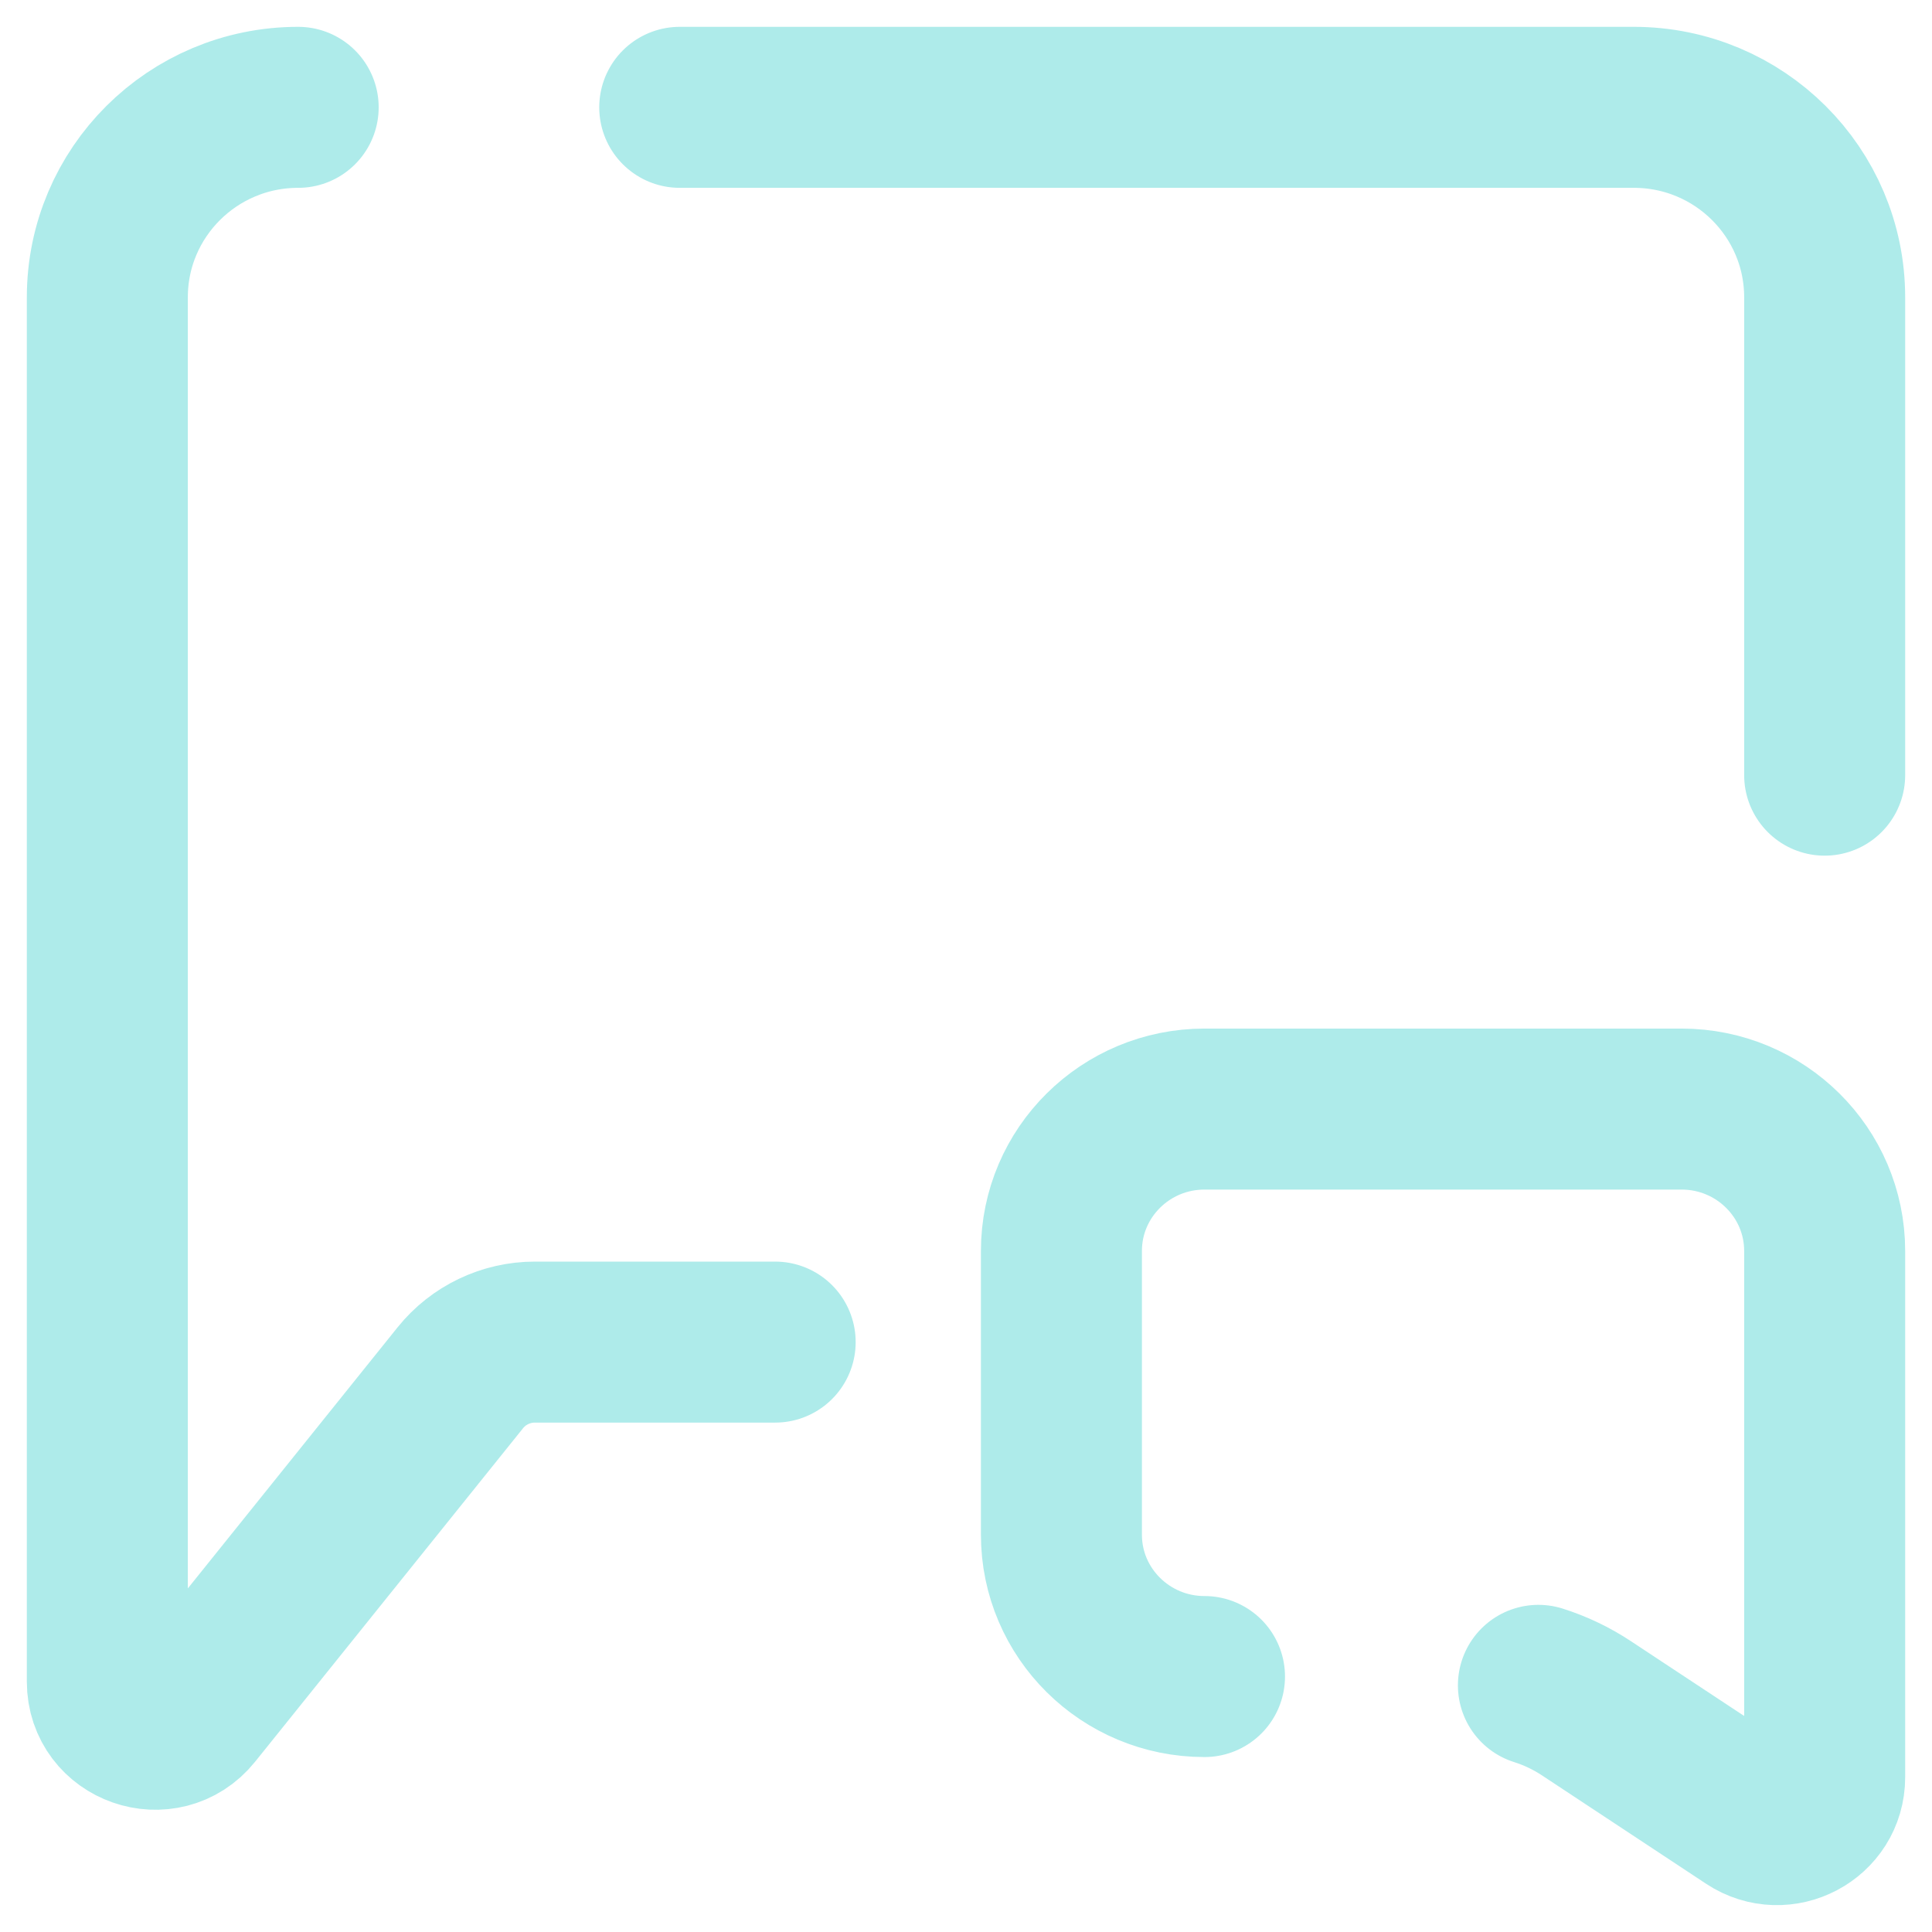 <svg width="18" height="18" viewBox="0 0 18 18" fill="none" xmlns="http://www.w3.org/2000/svg">
<path d="M2.778 1C1.796 1 1 1.792 1 2.77V15.668C1 16.086 1.529 16.271 1.792 15.944L4.289 12.836C4.457 12.627 4.713 12.504 4.983 12.504H7.222M17 7.222V2.77C17 1.792 16.204 1 15.222 1H6.333M11.222 15.62C10.486 15.62 9.889 15.028 9.889 14.298V11.655C9.889 10.925 10.486 10.333 11.222 10.333H15.667C16.403 10.333 17 10.925 17 11.655V16.559C17 16.911 16.604 17.12 16.309 16.925L14.781 15.916C14.642 15.824 14.491 15.752 14.333 15.702" stroke="#AEEBEA" stroke-width="1.5" stroke-linecap="round" stroke-linejoin="round"/>
</svg>
